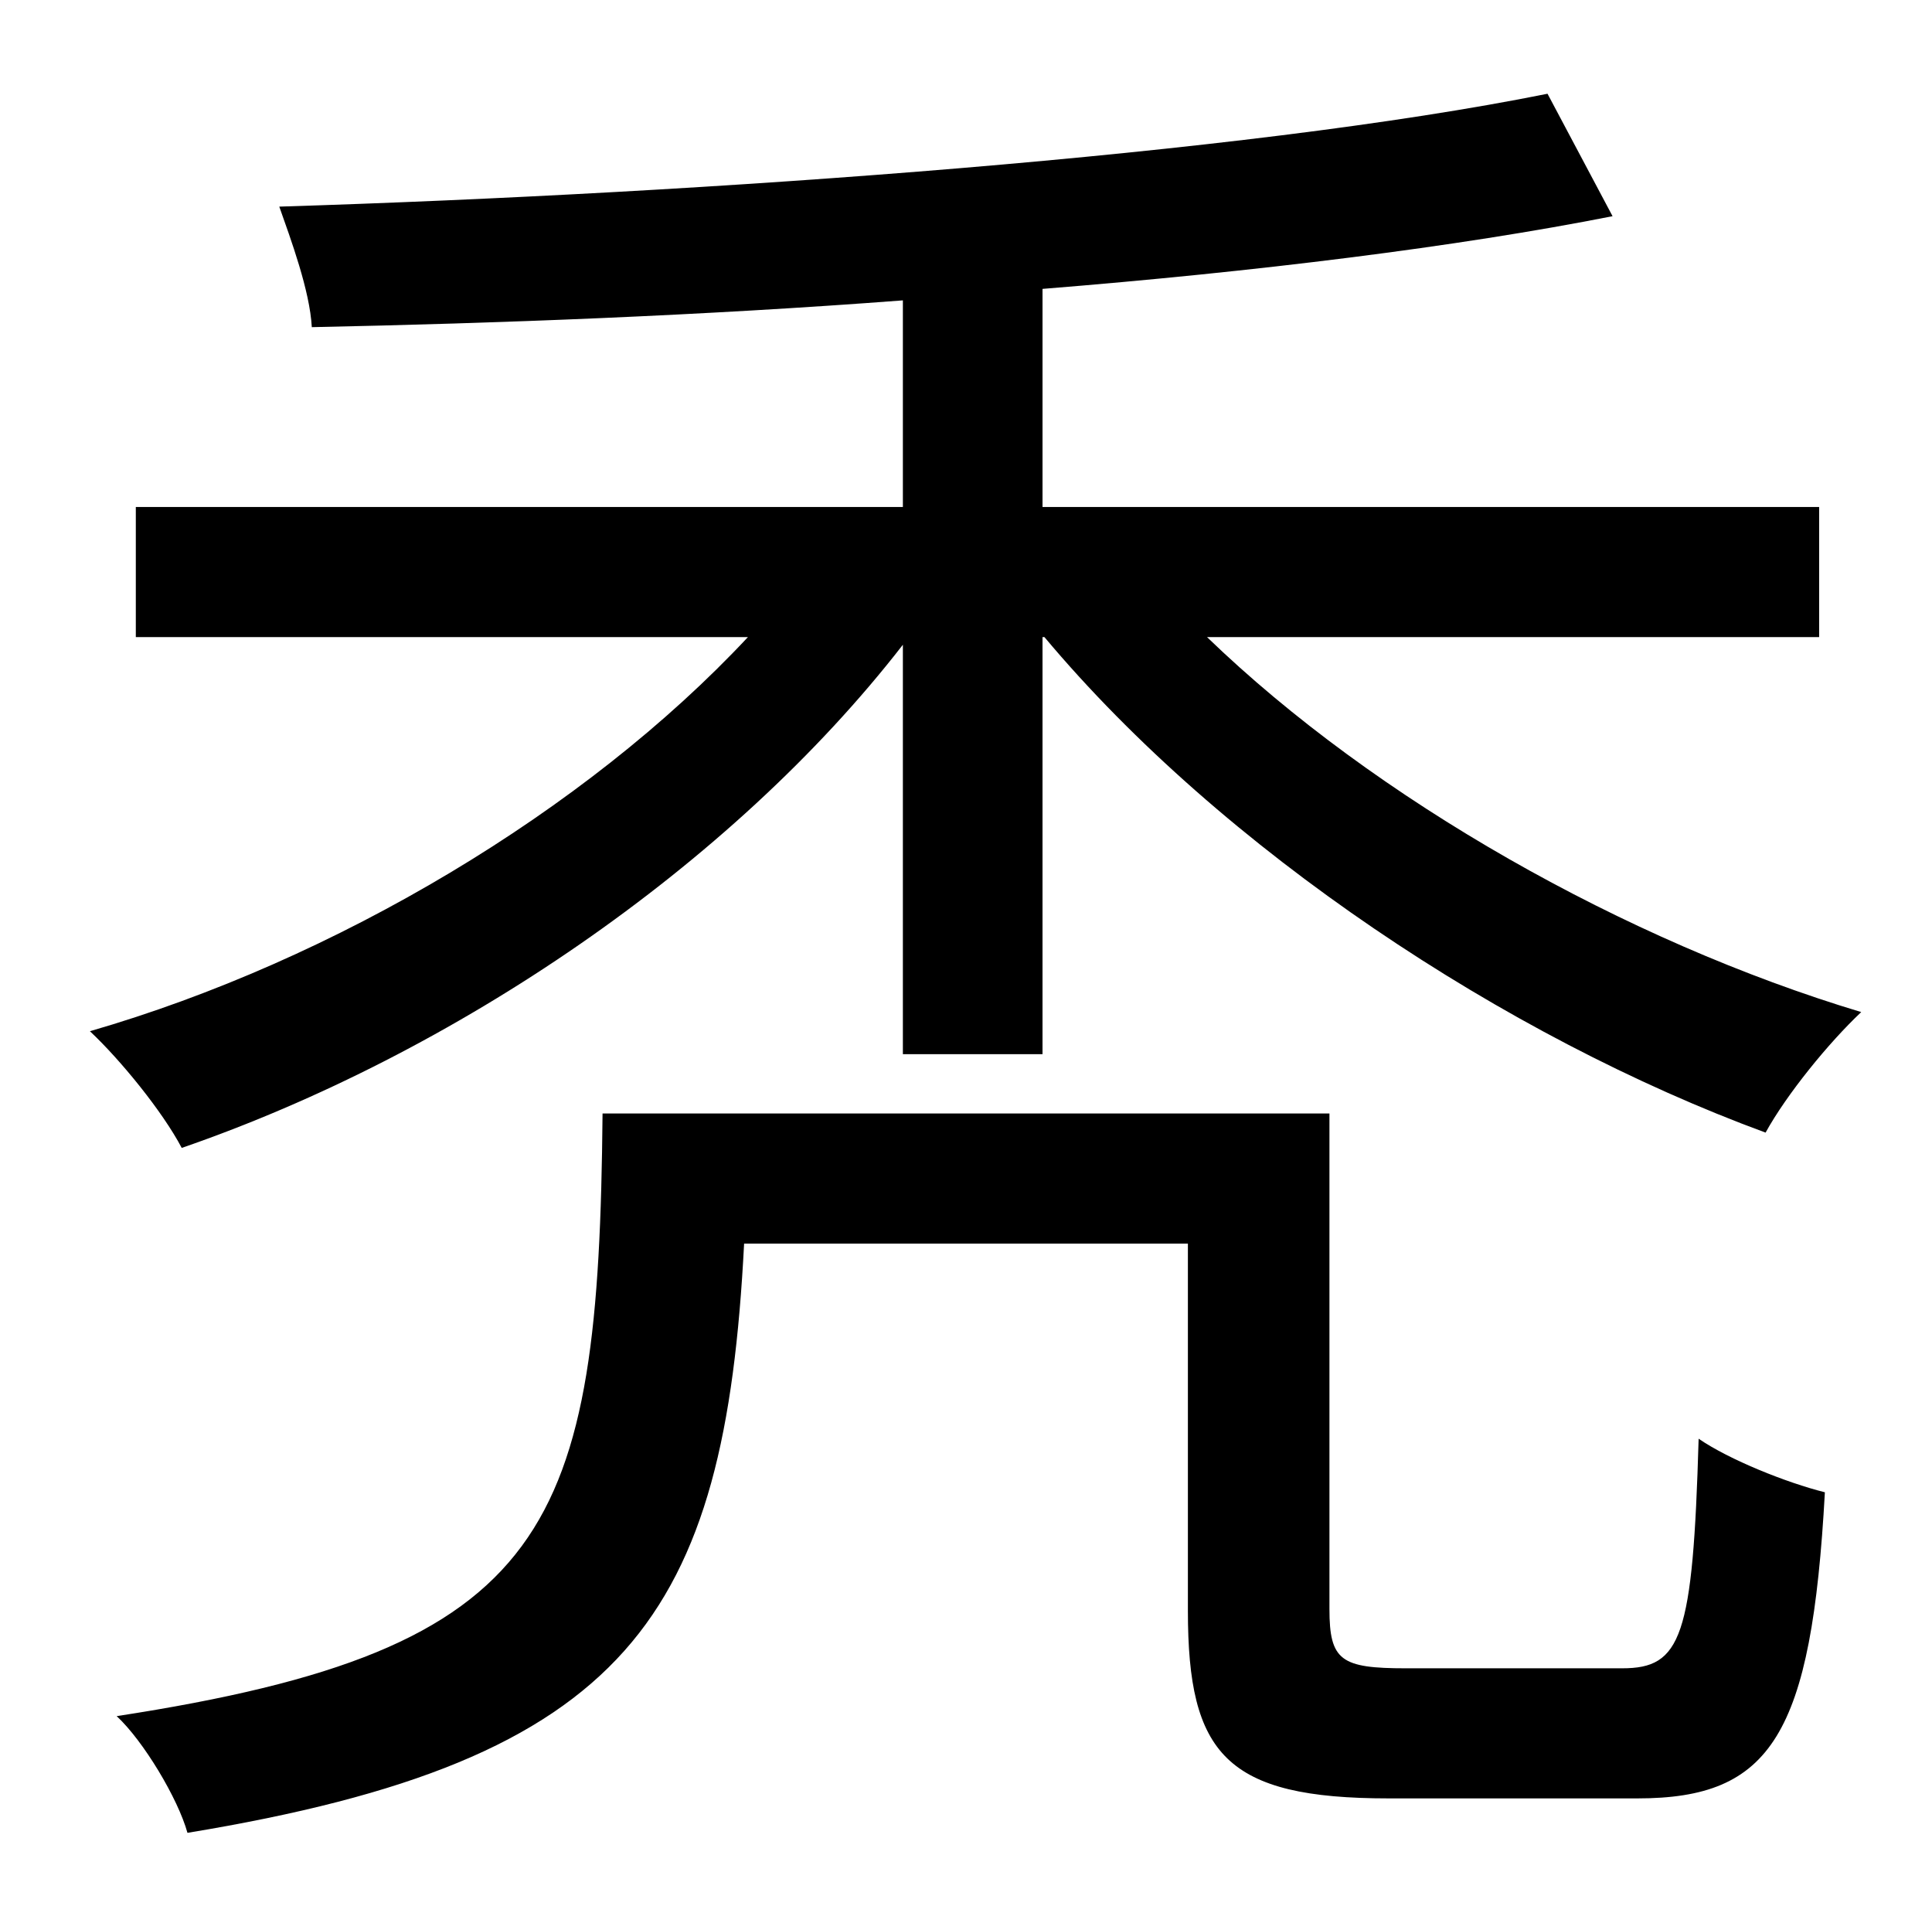 <?xml version="1.0" standalone="no"?>
<!DOCTYPE svg PUBLIC "-//W3C//DTD SVG 1.1//EN" "http://www.w3.org/Graphics/SVG/1.1/DTD/svg11.dtd" >
<svg xmlns="http://www.w3.org/2000/svg" xmlns:xlink="http://www.w3.org/1999/xlink" version="1.1" viewBox="-10 0 1010 1000">
   <path fill="currentColor"
d="M725 872h113c31 0 37 -16 40 -120c16 11 46 23 66 28c-7 127 -28 160 -98 160h-130c-85 0 -105 -23 -105 -98v-192h-232c-10 195 -60 270 -291 308c-5 -18 -23 -48 -37 -61c228 -35 252 -97 254 -315h380v259c0 27 6 31 40 31zM941 333h-320c88 85 219 159 342 196
c-17 16 -39 43 -50 63c-136 -50 -284 -148 -377 -259h-1v218h-73v-214c-90 116 -235 214 -377 263c-10 -19 -32 -46 -48 -61c128 -37 259 -115 344 -206h-320v-68h401v-108c-105 8 -212 12 -309 14c-1 -19 -11 -46 -17 -63c225 -7 504 -27 663 -59l34 64
c-81 16 -186 29 -298 38v114h406v68z" />
</svg>
